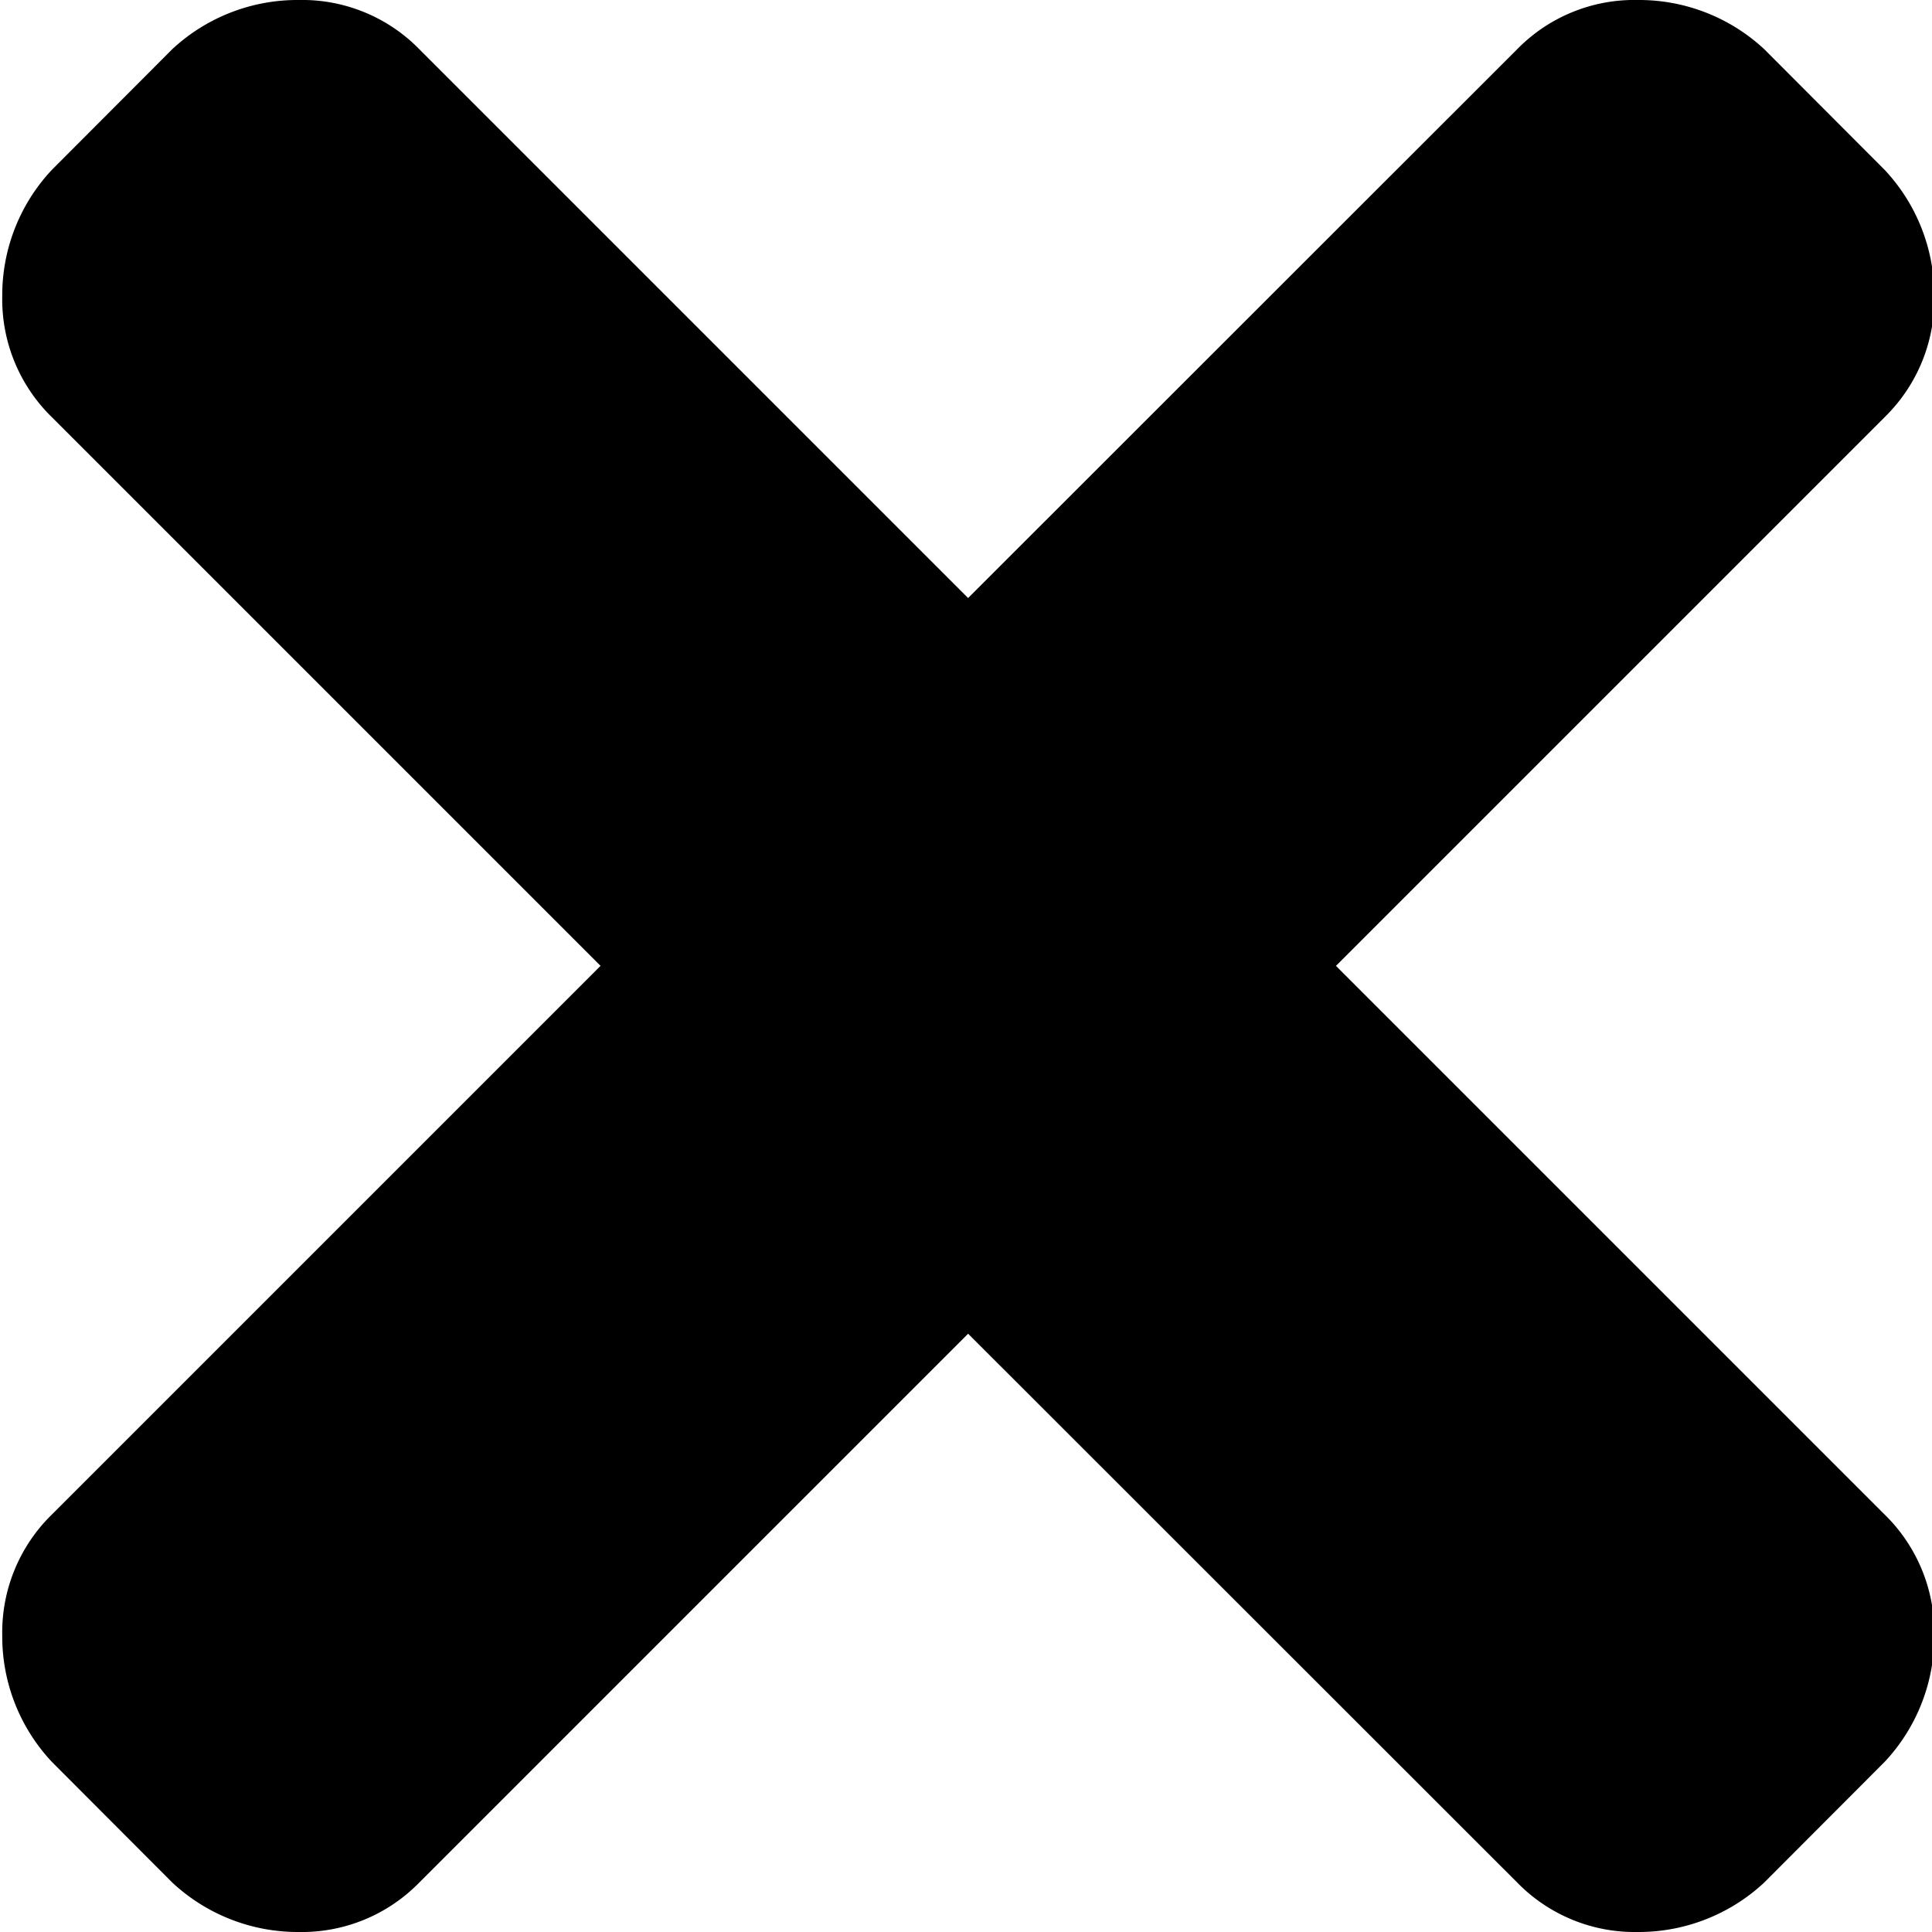 <svg xmlns="http://www.w3.org/2000/svg" width="6.875" height="6.875" viewBox="0 0 6.875 6.875">
  <path id="close.svg" d="M148.535,615.437l1.953,1.953a0.586,0.586,0,0,1,.176.43,0.652,0.652,0,0,1-.176.449l-0.429.43a0.655,0.655,0,0,1-.45.176,0.584,0.584,0,0,1-.429-0.176l-1.954-1.953-1.953,1.953a0.584,0.584,0,0,1-.429.176,0.655,0.655,0,0,1-.45-0.176l-0.429-.43a0.652,0.652,0,0,1-.176-0.449,0.586,0.586,0,0,1,.176-0.43l1.953-1.953-1.953-1.953a0.586,0.586,0,0,1-.176-0.43,0.652,0.652,0,0,1,.176-0.449l0.429-.43a0.654,0.654,0,0,1,.45-0.175,0.583,0.583,0,0,1,.429.175l1.953,1.953,1.954-1.953a0.583,0.583,0,0,1,.429-0.175,0.654,0.654,0,0,1,.45.175l0.429,0.43a0.652,0.652,0,0,1,.176.449,0.586,0.586,0,0,1-.176.43Z" transform="translate(-143.781 -612)"/>
</svg>
